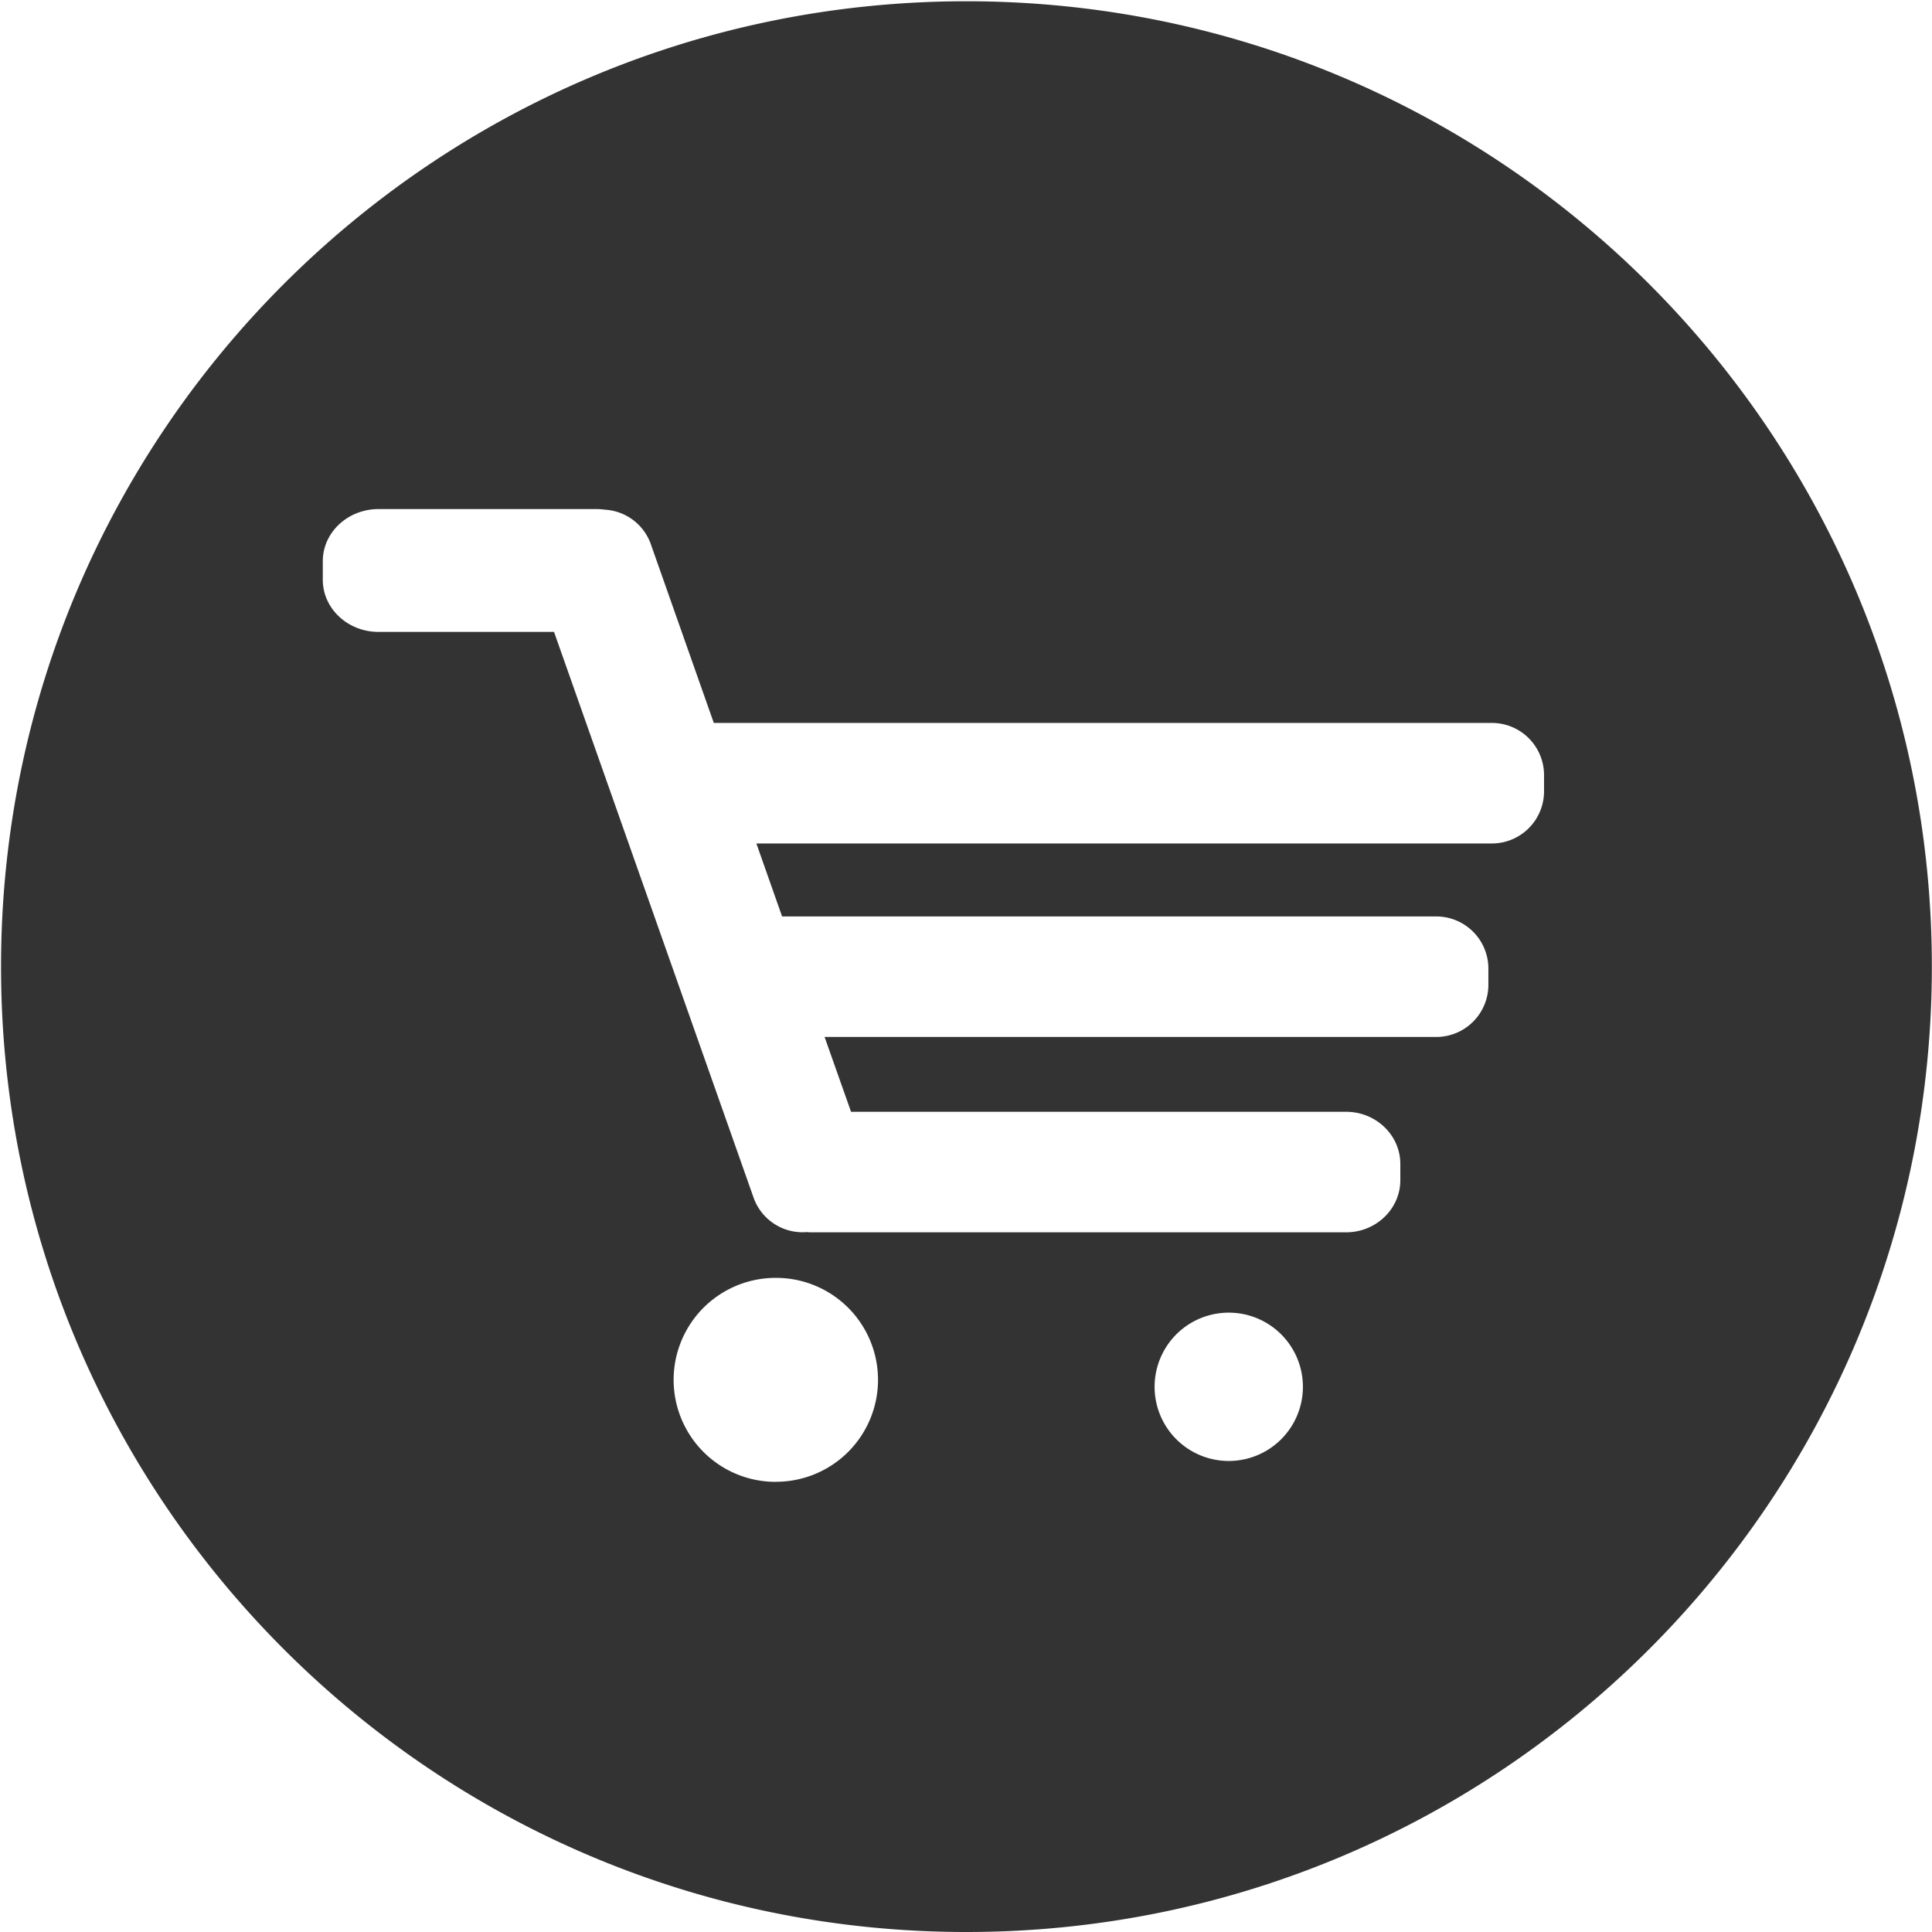 <?xml version="1.0" standalone="no"?><!DOCTYPE svg PUBLIC "-//W3C//DTD SVG 1.1//EN" "http://www.w3.org/Graphics/SVG/1.1/DTD/svg11.dtd"><svg t="1515122216361" class="icon" style="" viewBox="0 0 1024 1024" version="1.1" xmlns="http://www.w3.org/2000/svg" p-id="2594" xmlns:xlink="http://www.w3.org/1999/xlink" width="200" height="200"><defs><style type="text/css"></style></defs><path d="M512.236 0.67c282.624 0 511.685 229.061 511.685 511.646S794.86 1024 512.236 1024C229.652 1024 0.551 794.9 0.551 512.315 0.551 229.73 229.652 0.67 512.236 0.67z m139.028 773.671a39.306 39.306 0 1 0 0-78.612 39.306 39.306 0 0 0 0 78.612z m-240.167 11.028a54.036 54.036 0 1 0 0-108.071 54.036 54.036 0 0 0 0 108.111zM171.087 307.279c0 15.242 13.233 27.648 29.538 27.648h93.026l105.551 299.244a27.569 27.569 0 0 0 28.357 18.865c0.748 0.039 1.497 0.118 2.324 0.118h283.569c15.872 0 28.751-12.406 28.751-27.648v-8.586c0-15.242-12.879-27.648-28.751-27.648h-262.38l-14.021-39.66h324.135a27.648 27.648 0 0 0 27.687-27.648v-8.546a27.648 27.648 0 0 0-27.648-27.687H414.523l-13.627-38.676h389.79a27.648 27.648 0 0 0 27.687-27.648v-8.586a27.648 27.648 0 0 0-27.687-27.648H378.329l-33.162-94.129a27.49 27.49 0 0 0-24.655-18.905 31.193 31.193 0 0 0-4.372-0.315H200.625c-16.305 0-29.538 12.367-29.538 27.648V307.2z" p-id="2595" fill="#333"></path></svg>